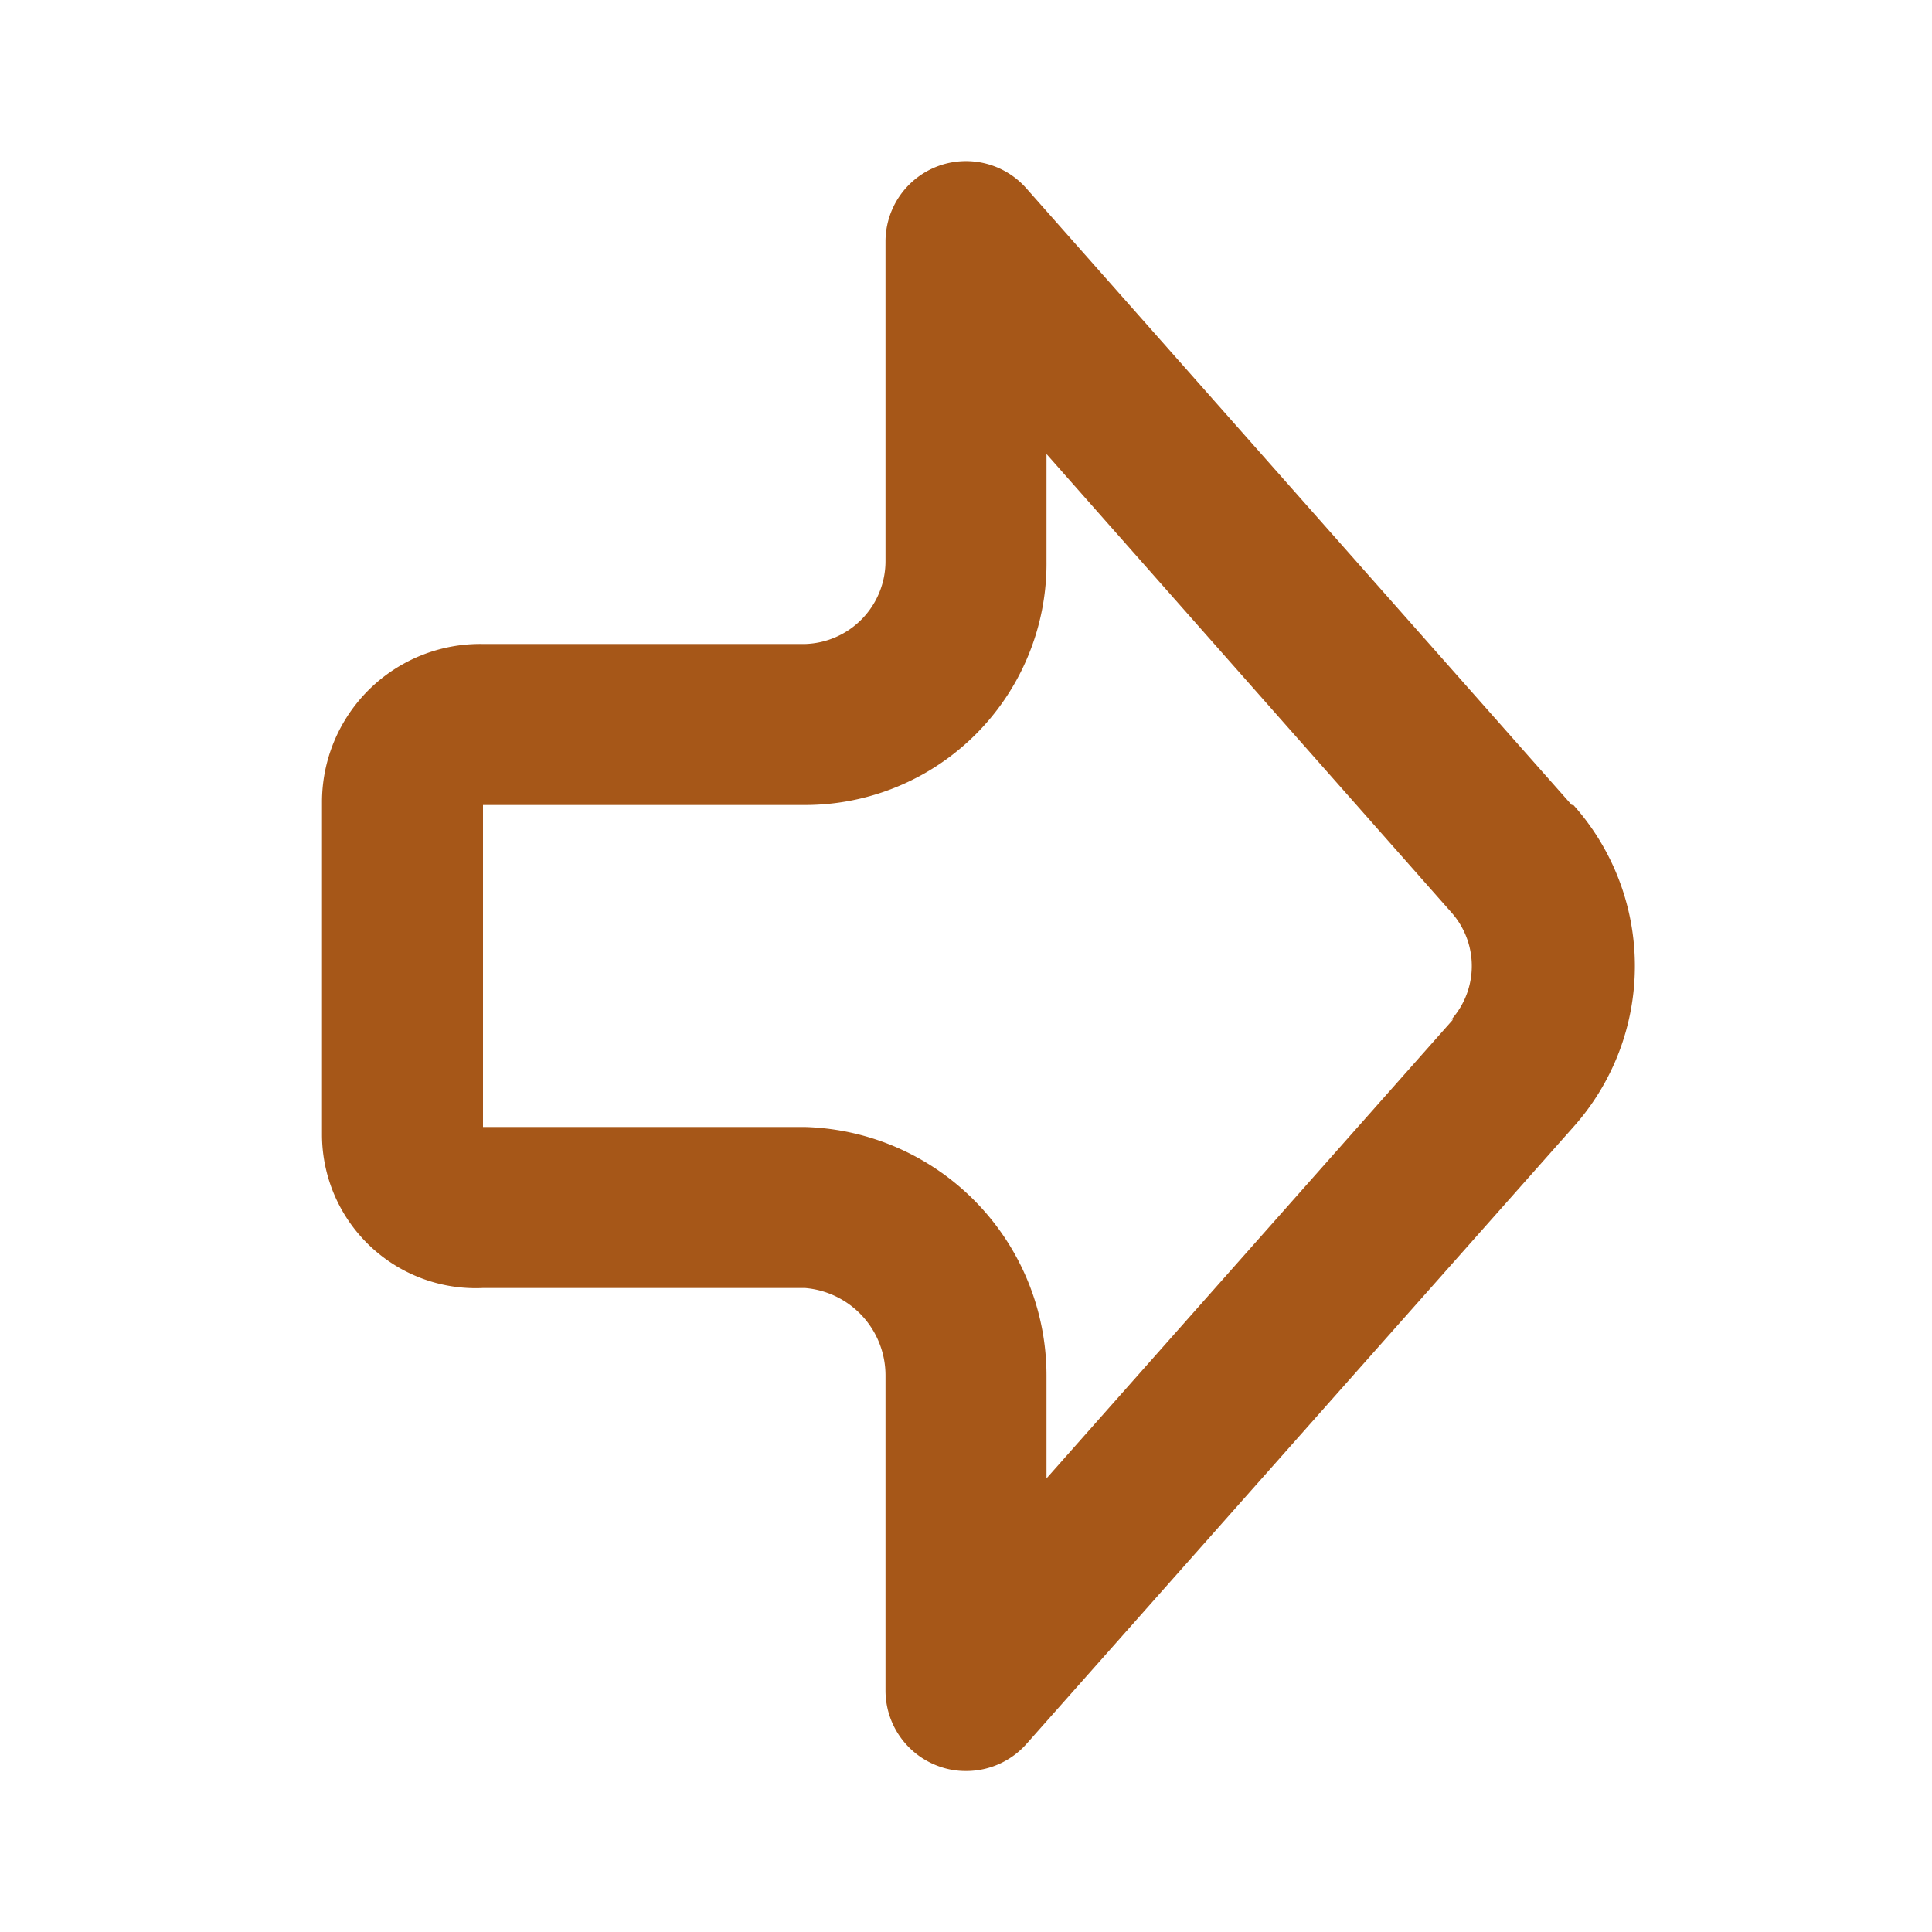 <svg xmlns="http://www.w3.org/2000/svg" xmlns:xlink="http://www.w3.org/1999/xlink" viewBox="0 0 48 48"><defs><style>.cls-1{fill:#a65718;}.cls-2{opacity:0;}.cls-3{clip-path:url(#clip-path);}</style><clipPath id="clip-path"><rect class="cls-1" width="48" height="48"/></clipPath></defs><g id="icones"><g class="cls-2"><rect class="cls-1" width="48" height="48"/><g class="cls-3"><g class="cls-2"><rect class="cls-1" width="48" height="48"/><g class="cls-3"><rect class="cls-1" width="48" height="48"/></g></g></g></g><path class="cls-1" d="M39.05,20,25.5,4.68A2,2,0,0,0,22,6v7.94A2.06,2.06,0,0,1,20,16H12a3.93,3.93,0,0,0-4,3.94v8.25A3.82,3.82,0,0,0,12,32h8a2.18,2.18,0,0,1,2,2.19V42a2,2,0,0,0,1.29,1.87A1.94,1.94,0,0,0,24,44a2,2,0,0,0,1.5-.67L39.09,28a6,6,0,0,0,0-8M36.1,25.33,26,36.73V34.19A6.18,6.18,0,0,0,20,28H12V20h8a6,6,0,0,0,6-6.06V11.28L36.06,22.67h0a2,2,0,0,1,0,2.66"/></g></svg>